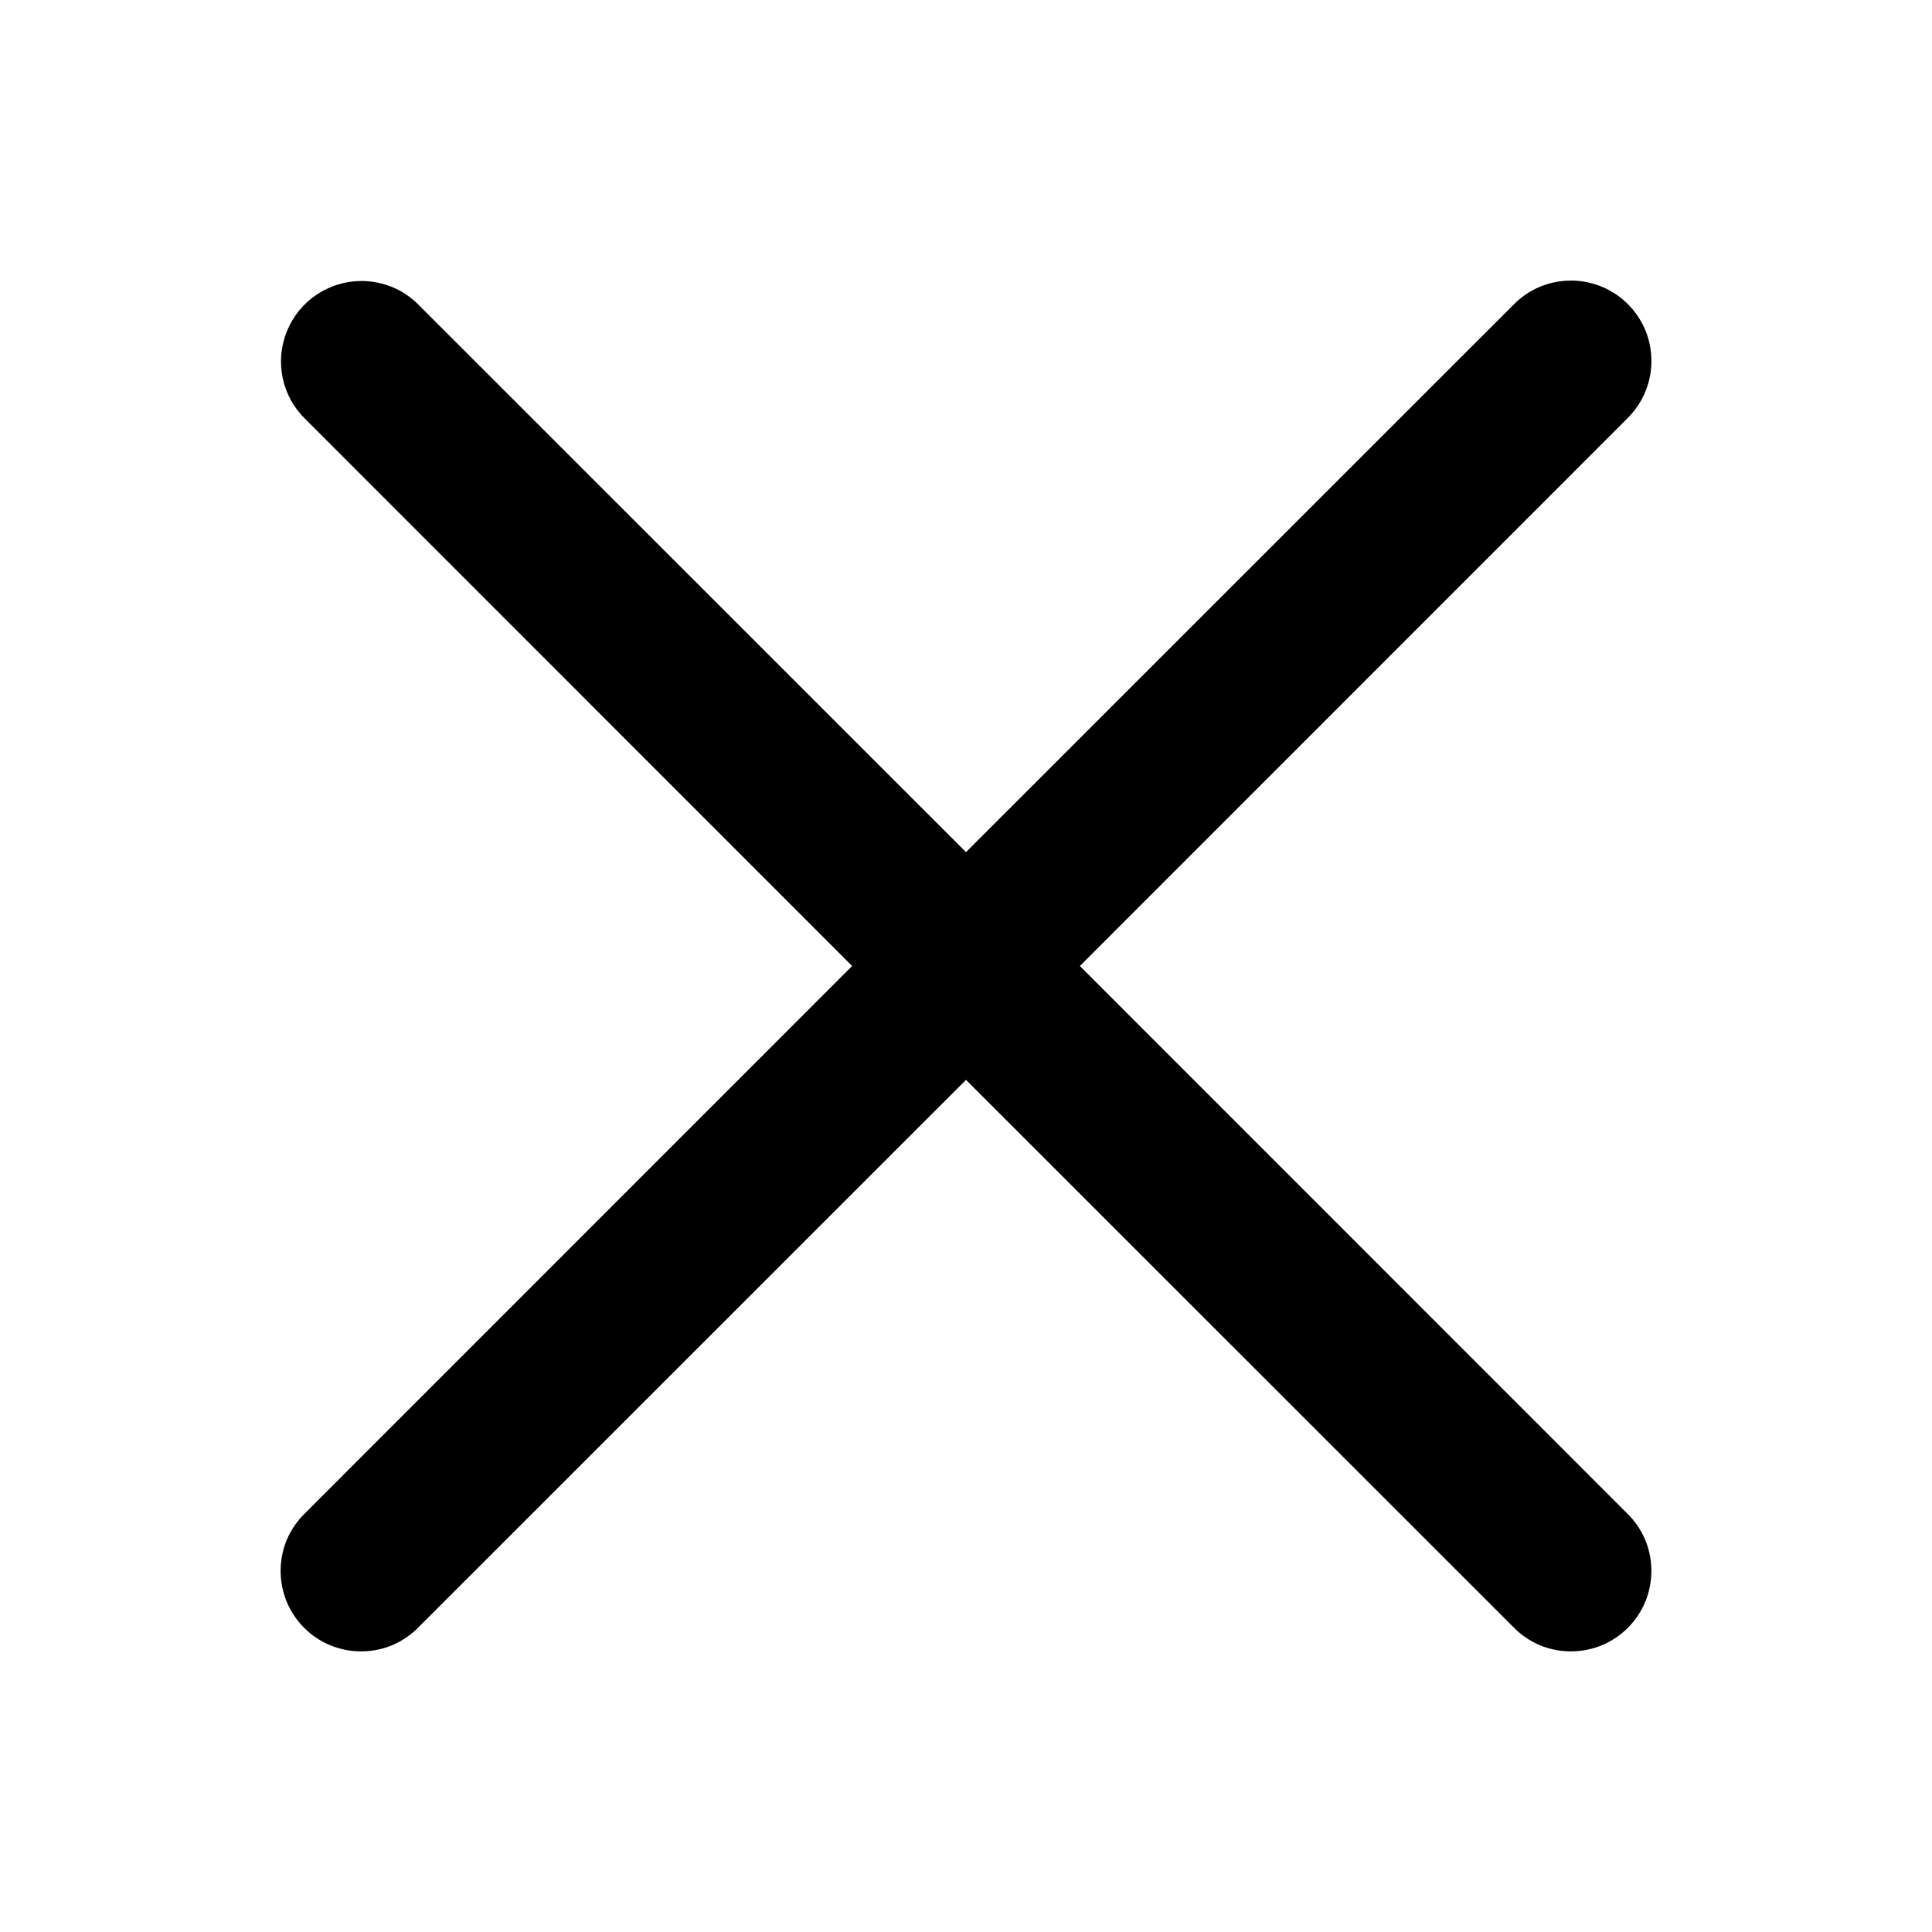 <svg width="16" height="16" viewBox="0 0 16 16" xmlns="http://www.w3.org/2000/svg">
<path d="M12.994 2.324C12.818 2.328 12.651 2.401 12.529 2.529L8 7.057L3.471 2.529C3.409 2.465 3.335 2.414 3.253 2.379C3.17 2.345 3.082 2.327 2.993 2.327C2.86 2.327 2.731 2.367 2.621 2.441C2.511 2.515 2.426 2.62 2.376 2.743C2.326 2.866 2.314 3.001 2.341 3.13C2.368 3.26 2.434 3.379 2.529 3.471L7.057 8L2.529 12.529C2.465 12.59 2.414 12.664 2.378 12.745C2.343 12.826 2.325 12.914 2.324 13.003C2.323 13.091 2.34 13.18 2.373 13.262C2.407 13.344 2.456 13.418 2.519 13.481C2.582 13.544 2.656 13.593 2.738 13.627C2.821 13.66 2.909 13.677 2.997 13.676C3.086 13.675 3.174 13.657 3.255 13.622C3.336 13.586 3.41 13.535 3.471 13.471L8 8.943L12.529 13.471C12.59 13.535 12.664 13.586 12.745 13.622C12.826 13.657 12.914 13.675 13.003 13.676C13.091 13.677 13.18 13.66 13.262 13.627C13.344 13.593 13.418 13.544 13.481 13.481C13.544 13.418 13.593 13.344 13.627 13.262C13.66 13.18 13.677 13.091 13.676 13.003C13.675 12.914 13.657 12.826 13.622 12.745C13.586 12.664 13.535 12.59 13.471 12.529L8.943 8L13.471 3.471C13.568 3.378 13.635 3.258 13.662 3.127C13.69 2.995 13.677 2.858 13.626 2.734C13.574 2.61 13.486 2.504 13.373 2.431C13.261 2.358 13.129 2.32 12.994 2.324Z" />
</svg>
